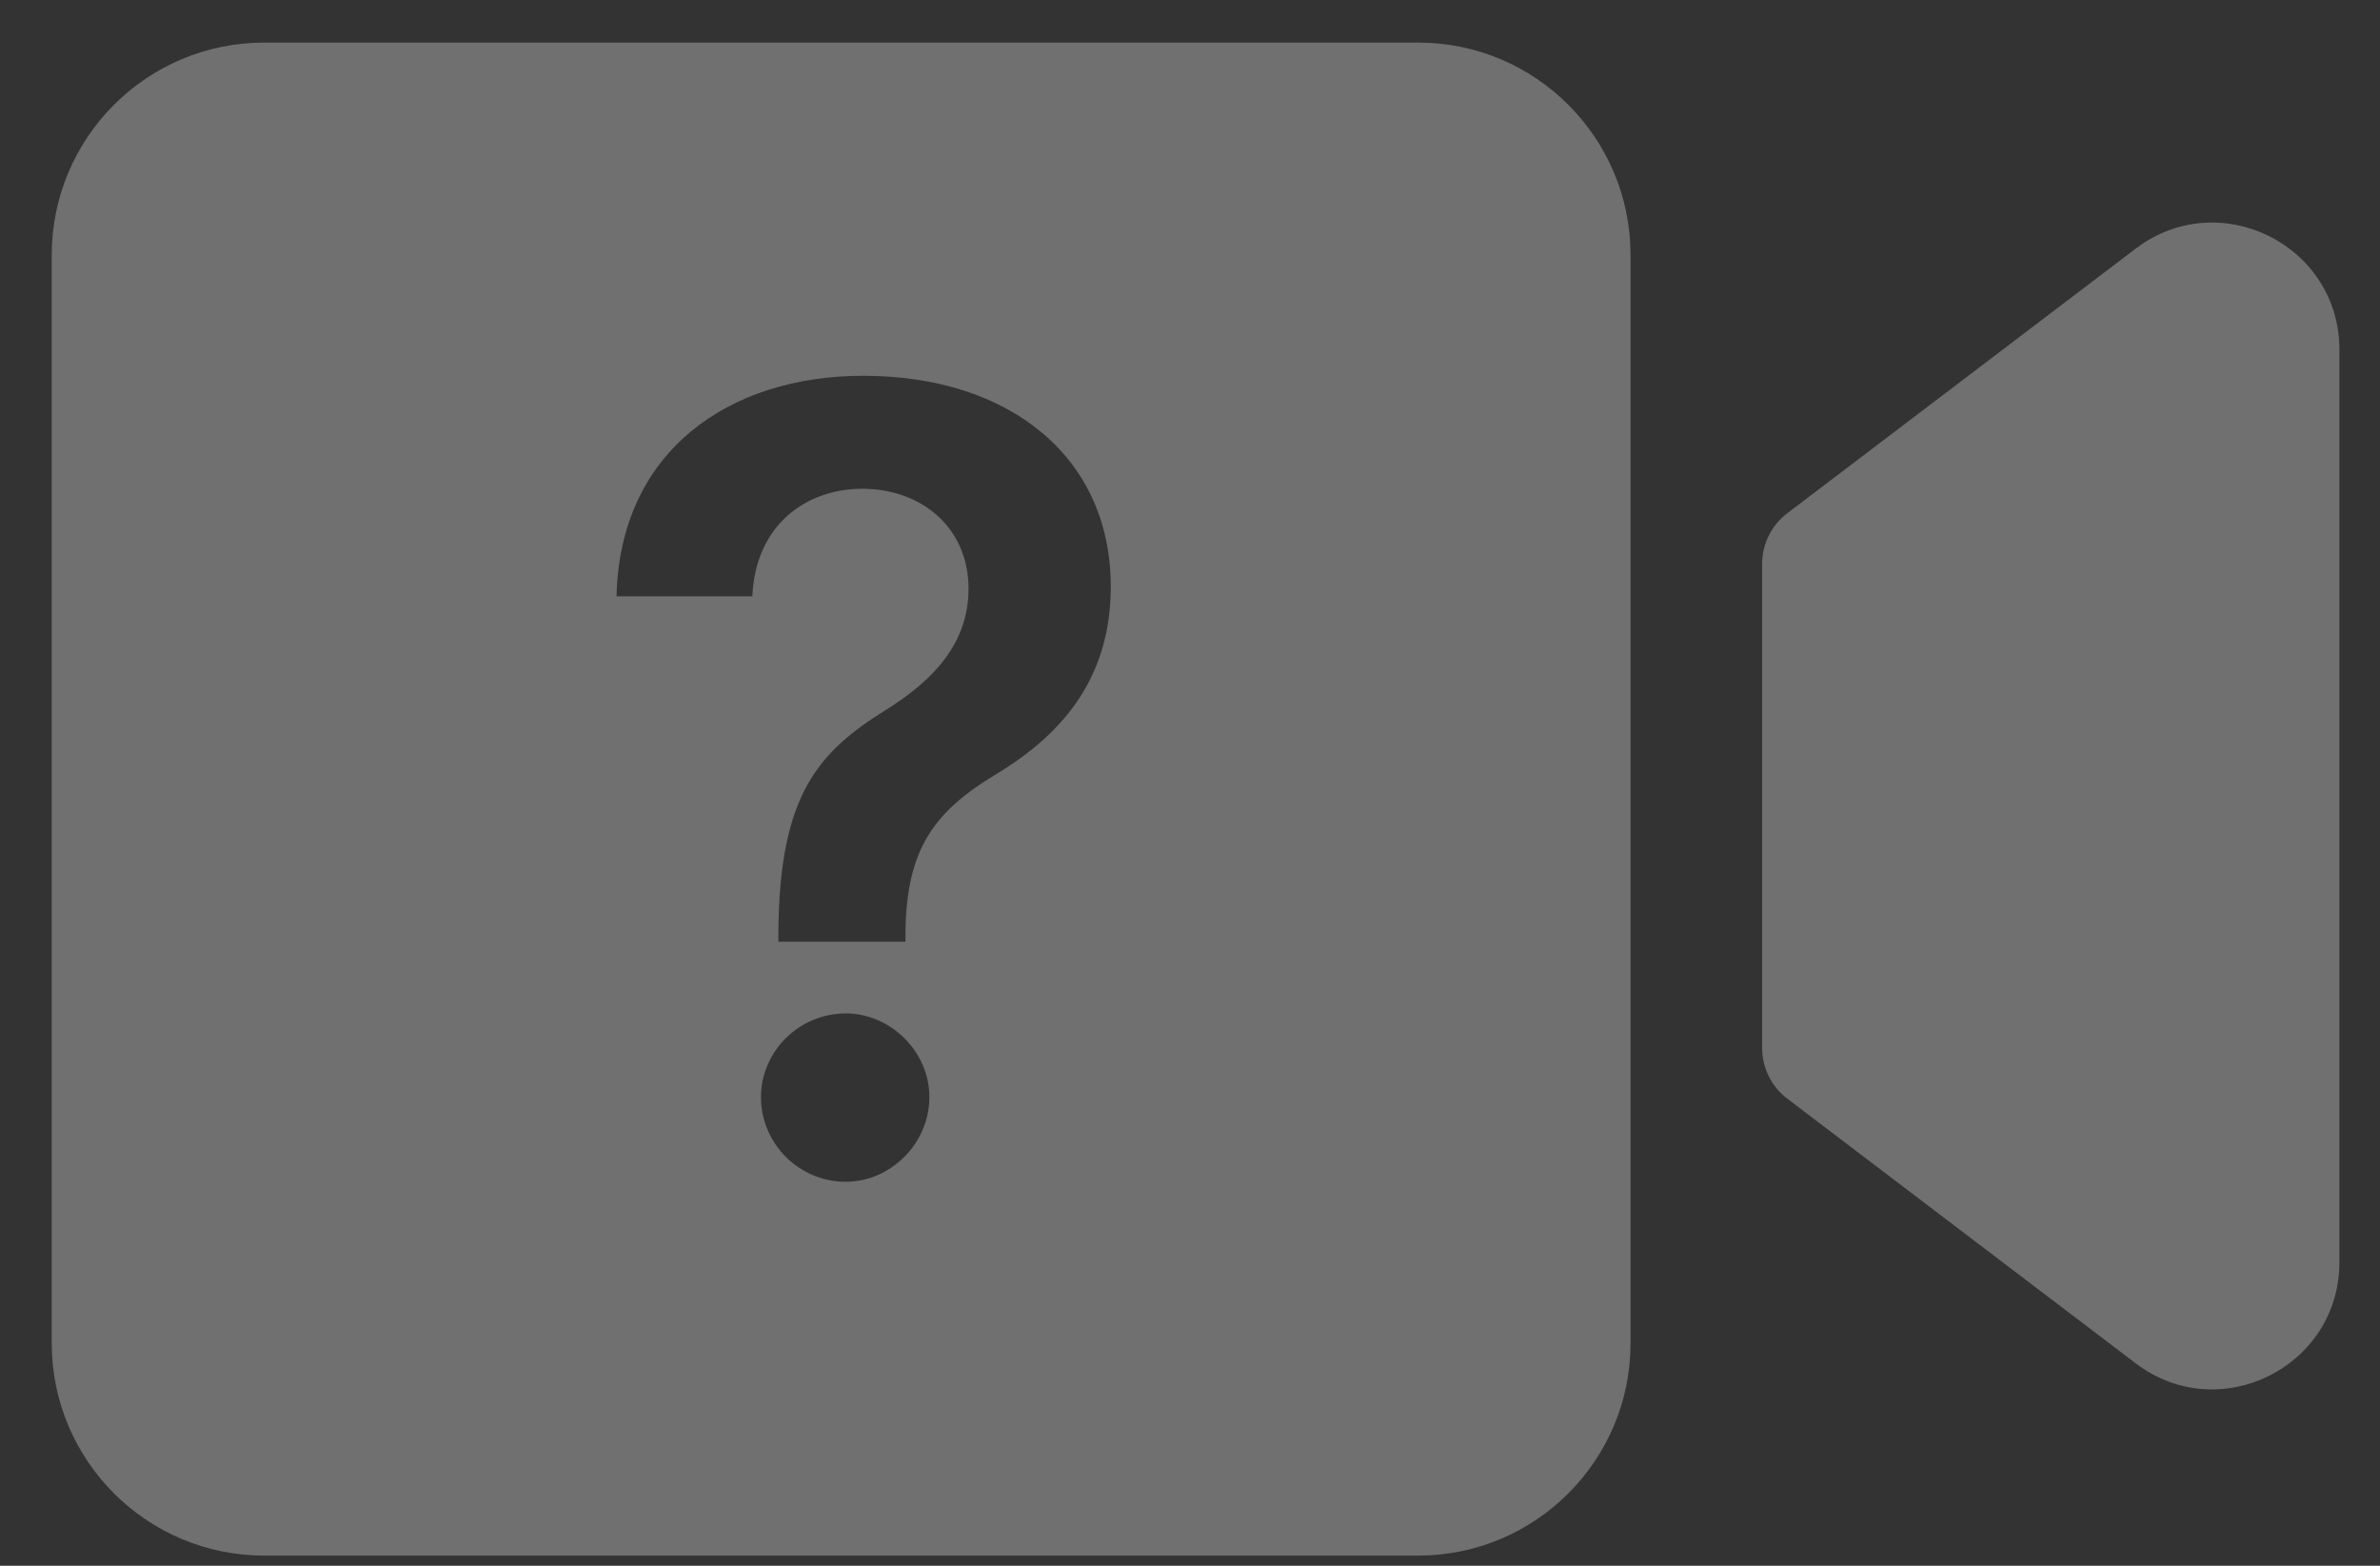 <svg xmlns="http://www.w3.org/2000/svg" width="38" height="25" viewBox="0 0 38 25" fill="none">
  <rect x="0" y="0" width="38" height="25" fill="#333333" stroke="none"/>
  <path d="M34.099 3.97C35.433 2.956 37.352 3.908 37.352 5.584V20.153C37.352 21.829 35.433 22.782 34.099 21.768L28.535 17.541C28.283 17.349 28.135 17.05 28.135 16.733V9.003C28.135 8.686 28.283 8.387 28.535 8.196L34.099 3.97Z" fill="white" fill-opacity="0.3"/>
  <path d="M22.643 0.68C24.516 0.68 26.034 2.199 26.034 4.072V21.446C26.034 23.319 24.516 24.838 22.643 24.838H4.218C2.345 24.838 0.826 23.319 0.826 21.446V4.072C0.826 2.199 2.345 0.68 4.218 0.68H22.643ZM13.504 16.181C12.758 16.181 12.15 16.788 12.15 17.517C12.15 18.262 12.758 18.869 13.504 18.869C14.215 18.869 14.839 18.262 14.839 17.517C14.839 16.788 14.215 16.181 13.504 16.181ZM13.781 6C11.648 6 9.896 7.197 9.844 9.521H12.012C12.064 8.359 12.896 7.804 13.764 7.804C14.718 7.804 15.464 8.428 15.464 9.399C15.464 10.267 14.908 10.856 14.162 11.324C13.07 12.001 12.445 12.678 12.428 14.88V15.036H14.457V14.88C14.474 13.579 14.892 12.972 15.898 12.365C17.025 11.689 17.735 10.769 17.735 9.364C17.735 7.301 16.122 6 13.781 6Z" fill="white" fill-opacity="0.3"/>
</svg>